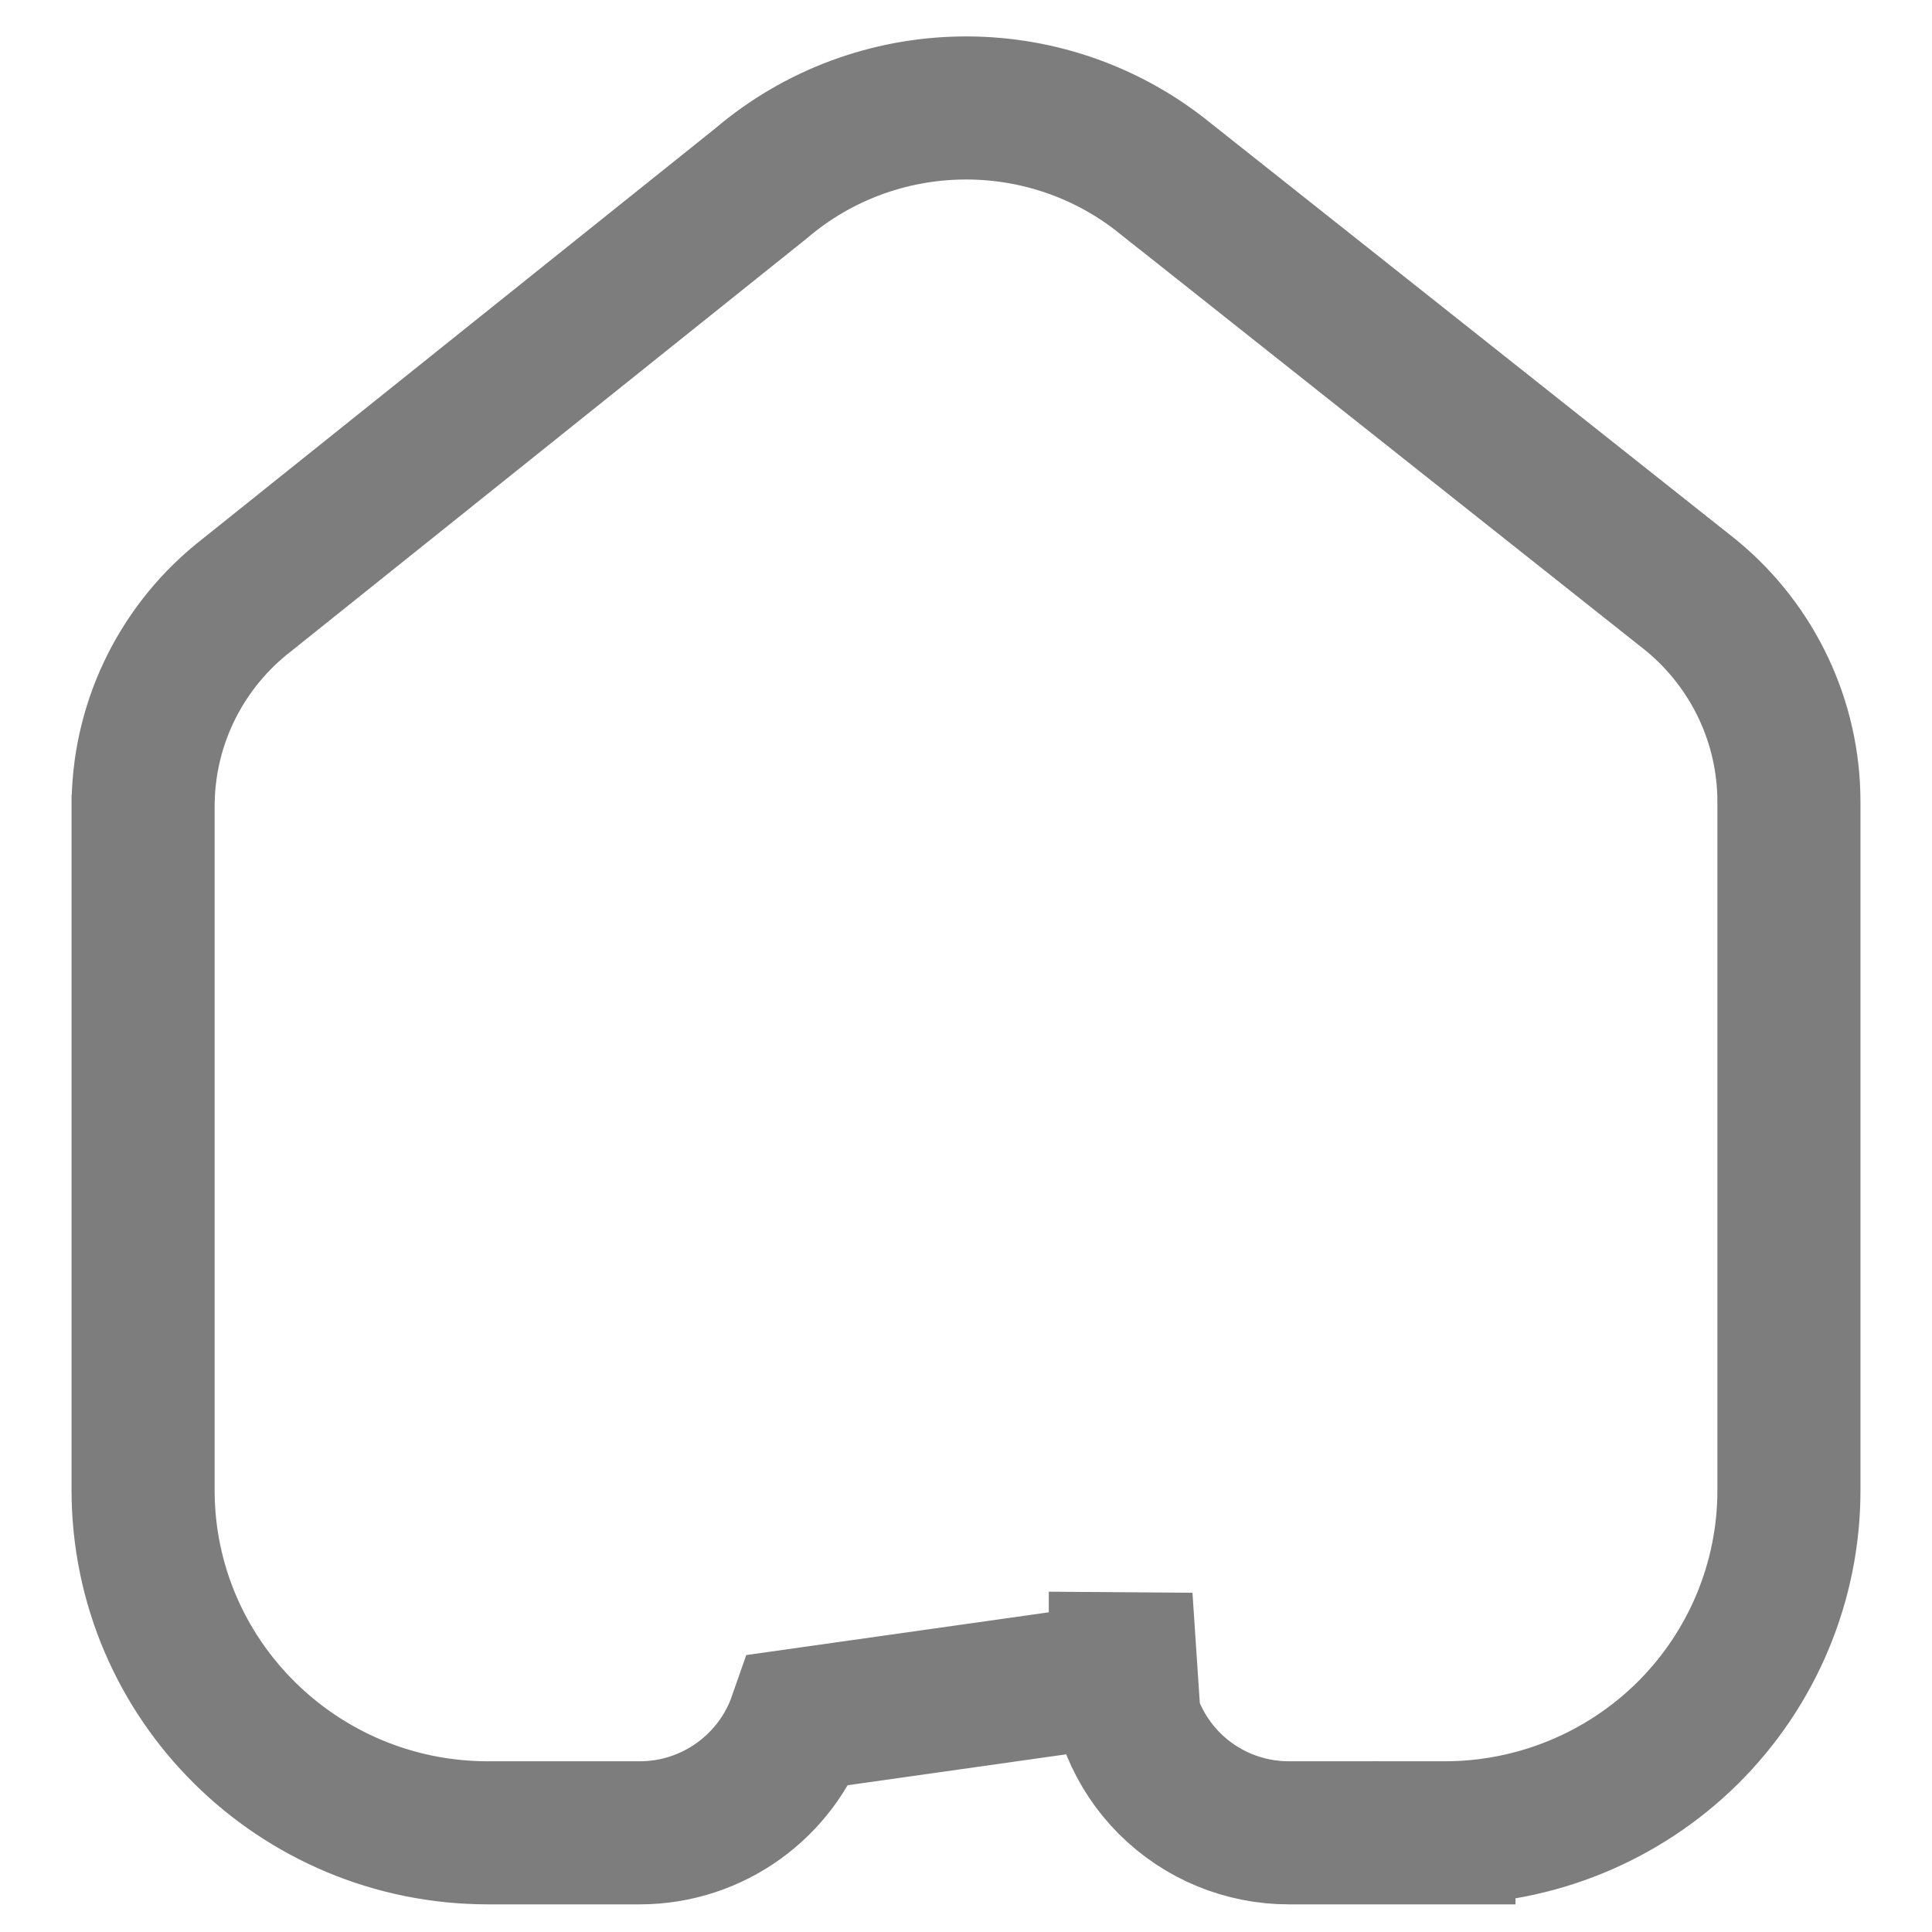<svg width="18" height="18" viewBox="0 0 18 18" fill="none" xmlns="http://www.w3.org/2000/svg">
<path d="M13.452 17.076C14.303 17.078 15.119 16.744 15.723 16.147C16.326 15.549 16.667 14.736 16.667 13.888V7.469C16.667 6.729 16.336 6.028 15.766 5.555L15.76 5.55L15.754 5.545L10.841 1.65C10.841 1.65 10.841 1.649 10.84 1.649C9.738 0.769 8.162 0.795 7.09 1.709L2.301 5.543C1.707 6.003 1.351 6.704 1.334 7.454L1.333 7.461V7.469V13.881C1.333 15.65 2.777 17.076 4.547 17.076H5.959C6.644 17.076 7.233 16.638 7.448 16.023L11.105 15.506L10.438 15.501C10.438 15.502 10.438 15.503 10.438 15.504C10.436 15.921 10.601 16.321 10.896 16.616C11.191 16.911 11.591 17.076 12.008 17.076H13.452ZM13.452 17.076C13.452 17.076 13.452 17.076 13.452 17.076L13.453 16.41V17.076H13.452Z" stroke="#7D7D7D" stroke-width="1.333"/>
</svg>
